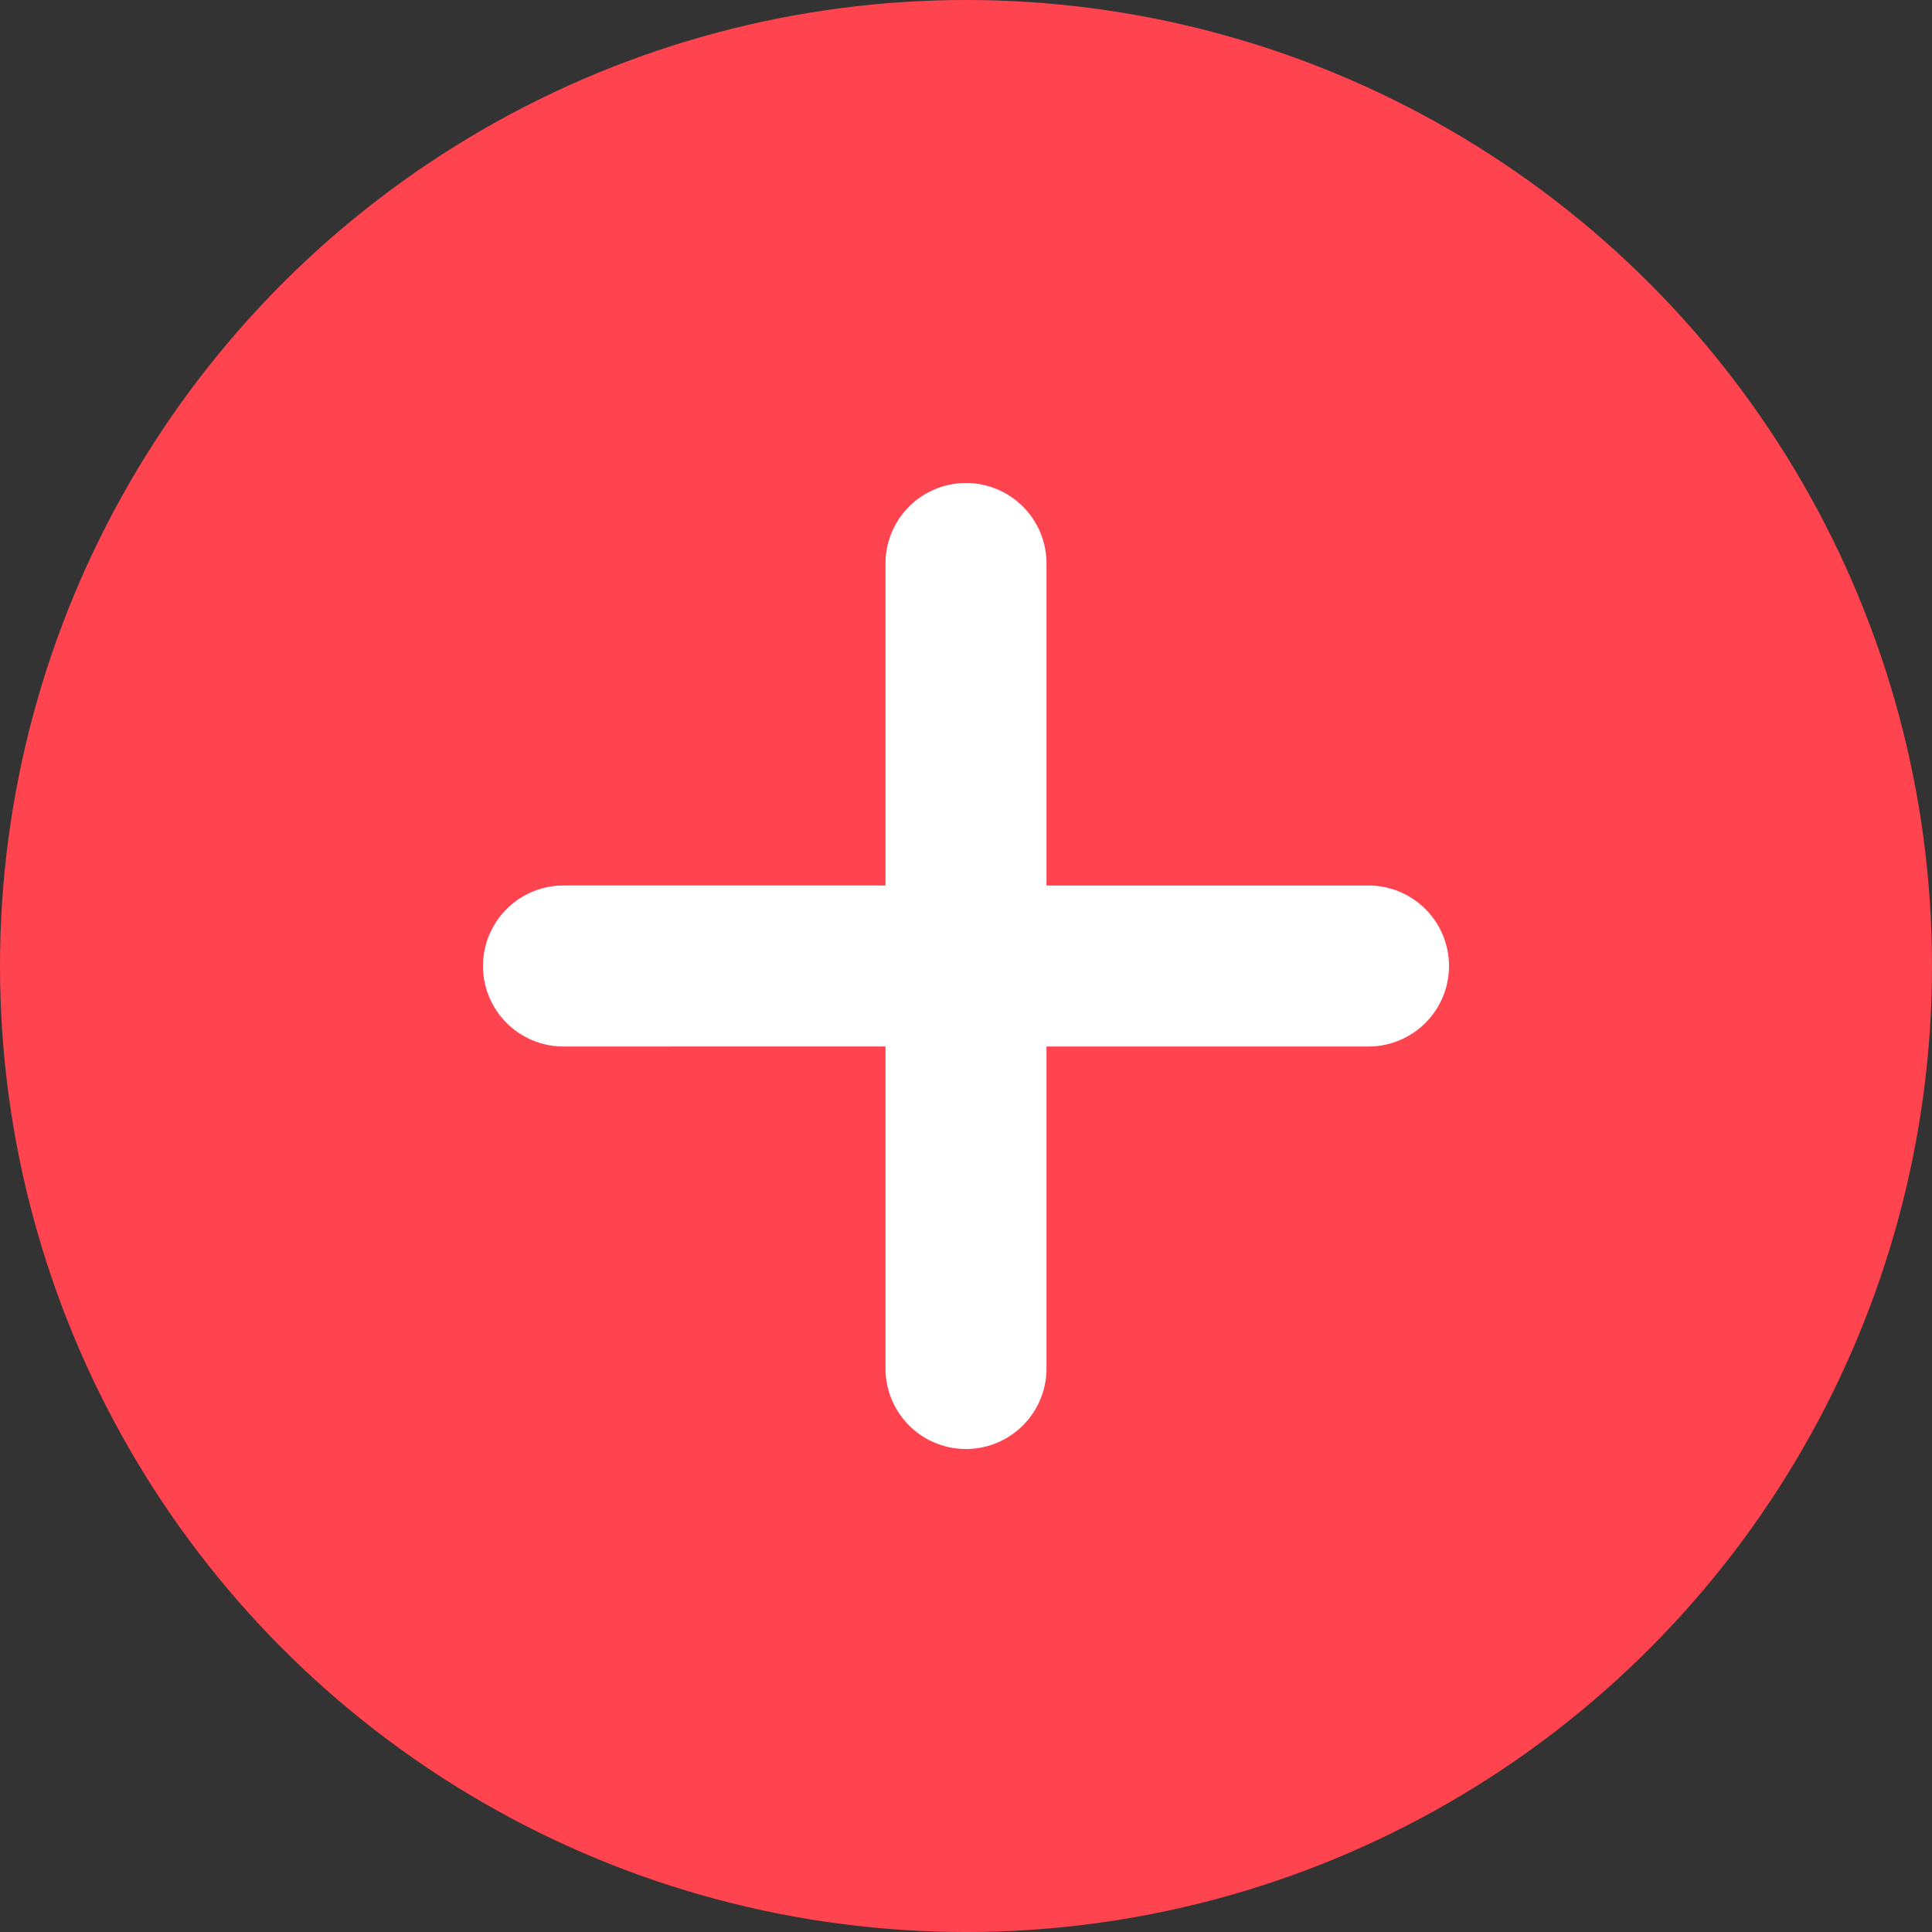 <svg xmlns="http://www.w3.org/2000/svg" width="24" height="24"><rect width="100%" height="100%" fill="#333333" stroke="none"/><g fill="none"><circle cx="12" cy="12" r="12" fill="#FF444F"/><path fill="#FFF" d="M12 6a1 1 0 011 1v4h4a1 1 0 010 2h-4v4a1 1 0 01-2 0v-4H7a1 1 0 110-2h4V7a1 1 0 011-1z"/></g></svg>